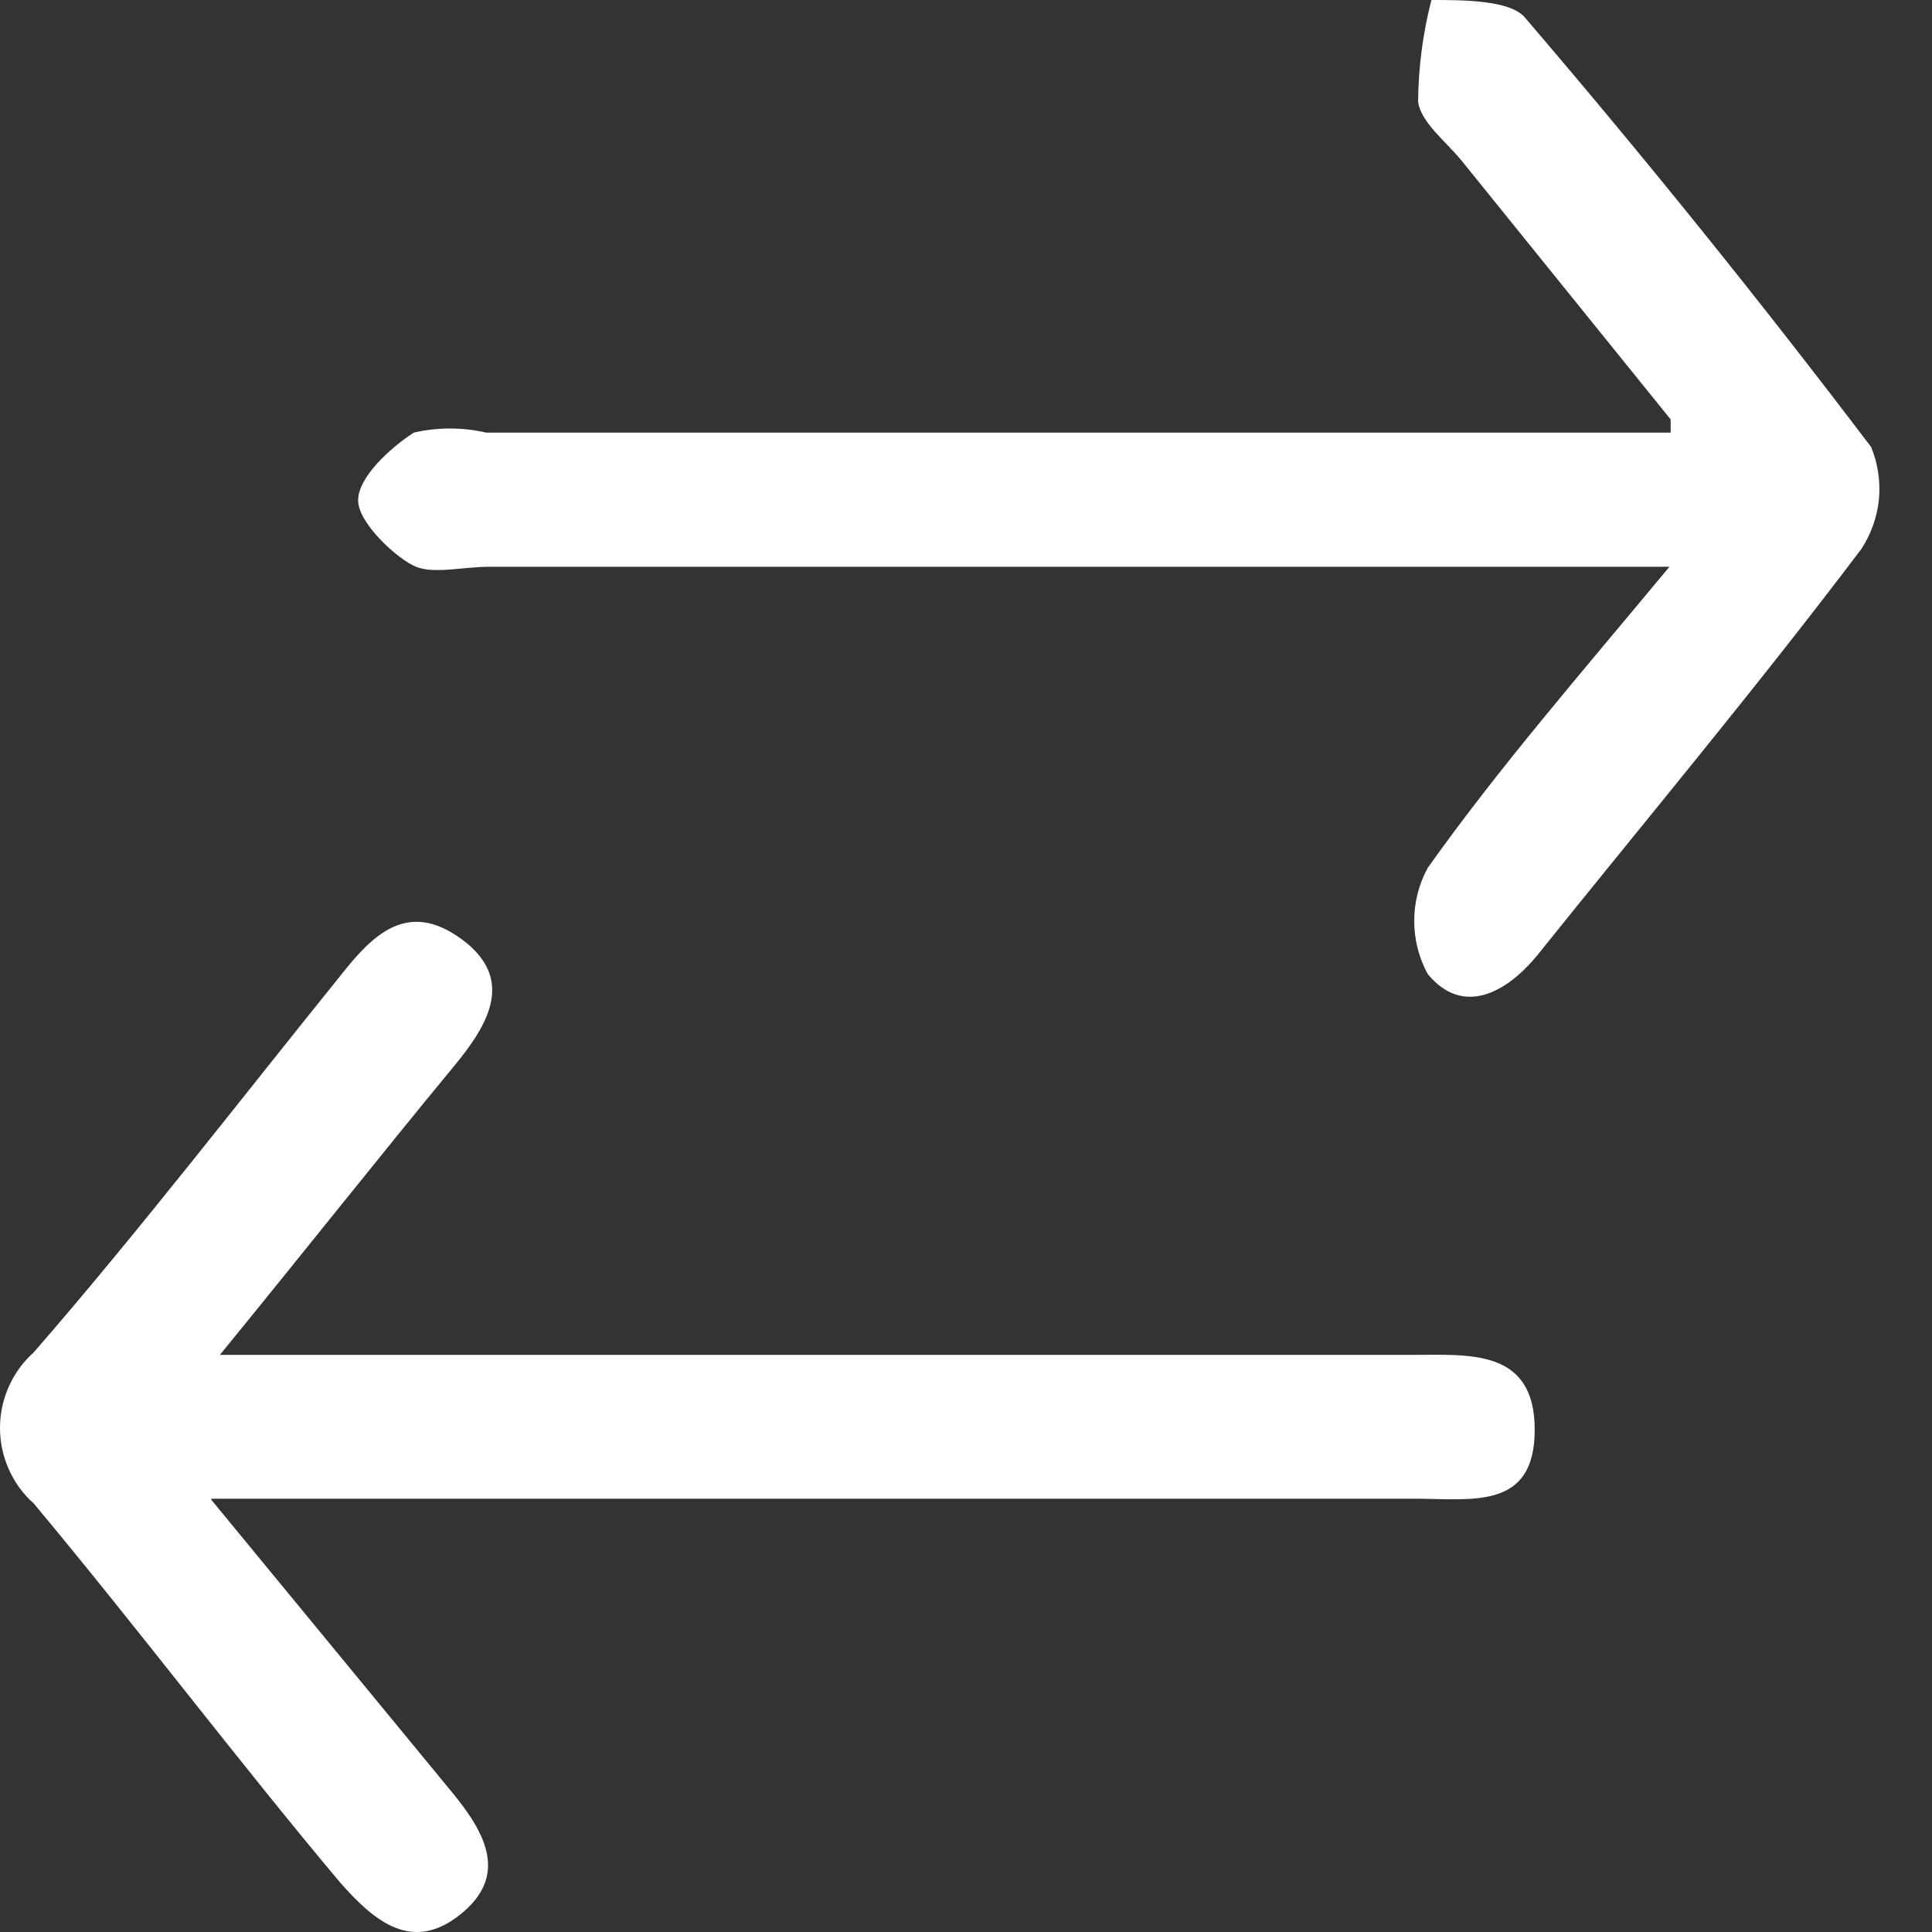 <svg width="11" height="11" viewBox="0 0 11 11" fill="none" xmlns="http://www.w3.org/2000/svg">
<rect x="0" y="0" width="11" height="11" fill="#333333" stroke="none"/>
<path d="M1.203 8.539L2.58 10.212C2.765 10.439 2.896 10.68 2.621 10.9C2.346 11.12 2.132 10.941 1.933 10.714C1.355 10.026 0.784 9.269 0.192 8.56C0.131 8.506 0.083 8.44 0.05 8.365C0.017 8.291 0 8.211 0 8.13C0 8.049 0.017 7.969 0.05 7.895C0.083 7.821 0.131 7.754 0.192 7.7C0.79 7.012 1.362 6.269 1.94 5.553C2.119 5.326 2.318 5.12 2.628 5.347C2.937 5.574 2.779 5.835 2.586 6.069C2.16 6.585 1.747 7.108 1.252 7.714H8.05C8.367 7.714 8.738 7.679 8.738 8.14C8.738 8.601 8.38 8.533 8.05 8.533H1.203V8.539Z" fill="white"/>
<path d="M9.512 2.388L8.322 0.915C8.232 0.805 8.088 0.695 8.074 0.578C8.076 0.383 8.101 0.189 8.15 0C8.328 0 8.59 1.00794e-05 8.679 0.096C9.363 0.895 10.021 1.711 10.654 2.546C10.692 2.64 10.707 2.741 10.698 2.842C10.688 2.942 10.654 3.039 10.599 3.124C10.007 3.908 9.374 4.665 8.755 5.436C8.576 5.656 8.328 5.787 8.129 5.546C8.078 5.453 8.052 5.349 8.052 5.243C8.052 5.138 8.078 5.034 8.129 4.941C8.535 4.37 8.996 3.84 9.505 3.227C9.264 3.227 9.099 3.227 8.941 3.227H2.782C2.638 3.227 2.473 3.269 2.369 3.227C2.266 3.186 2.039 2.98 2.039 2.849C2.039 2.718 2.218 2.553 2.356 2.463C2.491 2.432 2.633 2.432 2.768 2.463H9.512V2.388Z" fill="white"/>
</svg>
